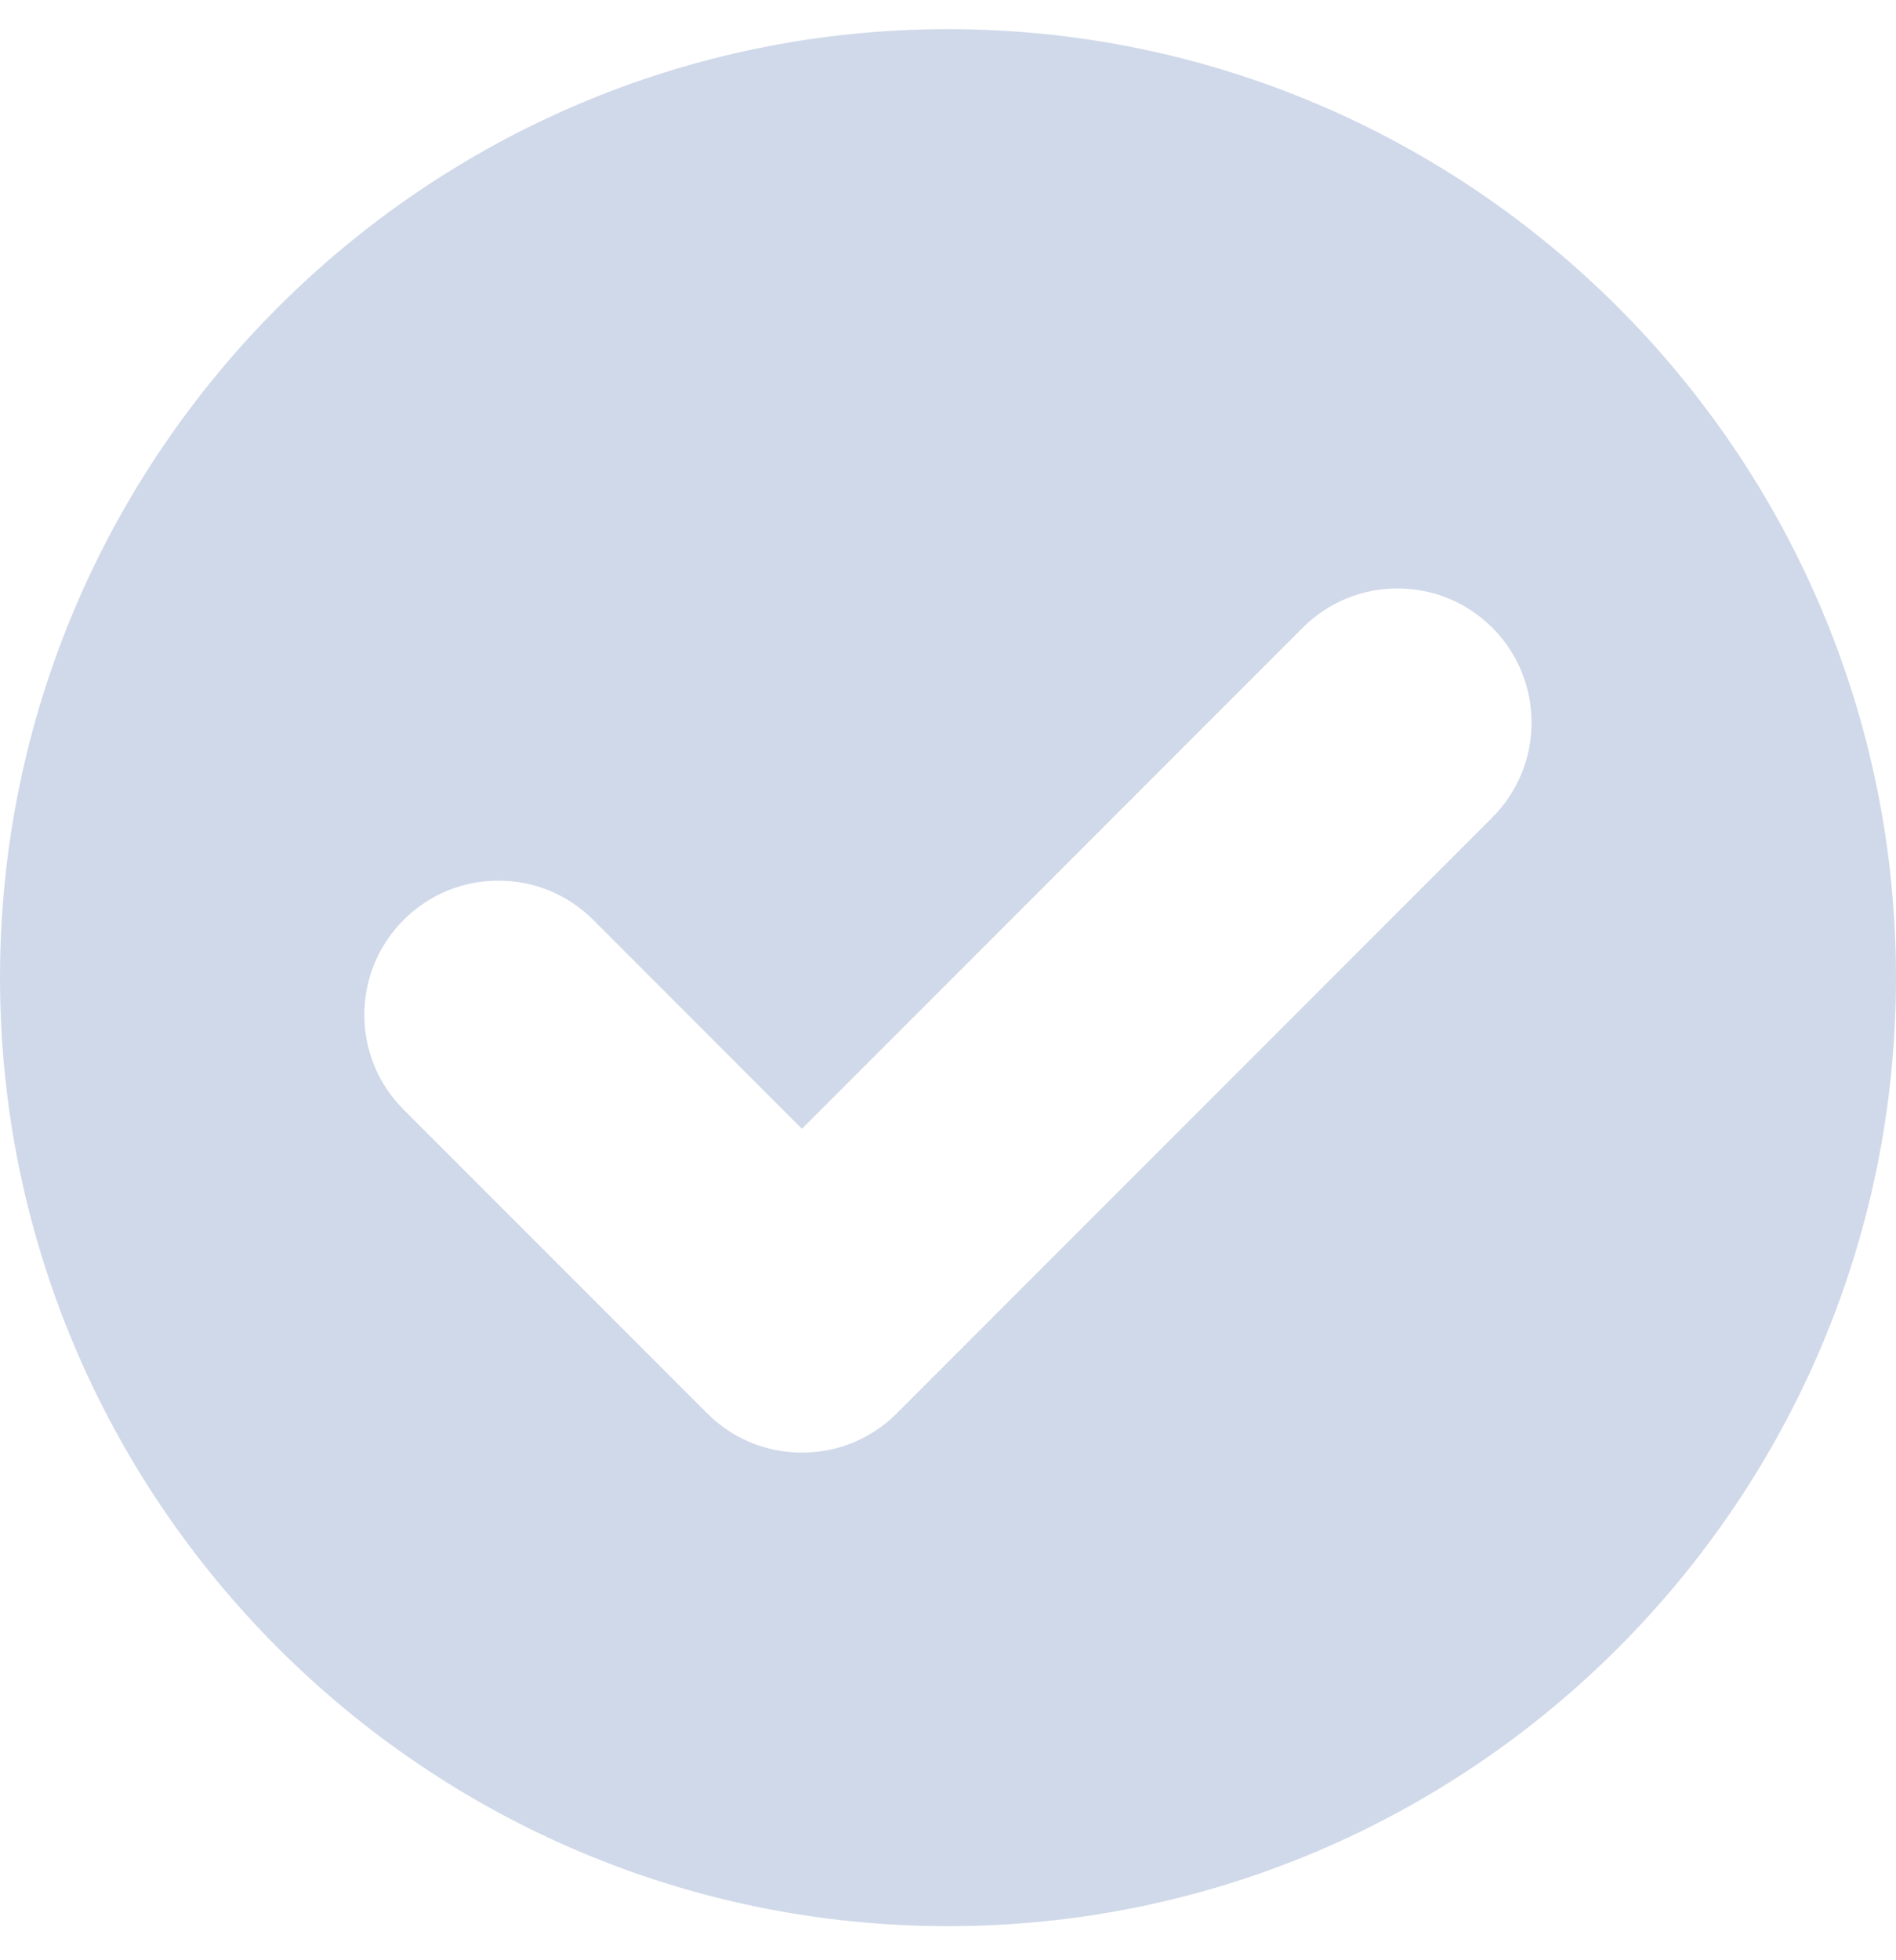 <svg width="30" height="31" viewBox="0 0 30 31" fill="none" xmlns="http://www.w3.org/2000/svg">
<path d="M15 0.461C6.729 0.461 0 7.19 0 15.461C0 23.732 6.729 30.461 15 30.461C23.271 30.461 30 23.732 30 15.461C30 7.19 23.271 0.461 15 0.461ZM23.613 12.927L14.19 22.351C13.789 22.752 13.256 22.972 12.69 22.972C12.123 22.972 11.59 22.752 11.19 22.351L6.387 17.548C5.986 17.147 5.765 16.615 5.765 16.048C5.765 15.481 5.986 14.949 6.387 14.548C6.787 14.147 7.32 13.927 7.887 13.927C8.453 13.927 8.986 14.147 9.387 14.548L12.689 17.851L20.613 9.927C21.014 9.527 21.546 9.306 22.113 9.306C22.68 9.306 23.212 9.527 23.613 9.927C24.44 10.755 24.44 12.1 23.613 12.927Z" fill="#D0D9E9"/>
</svg>
